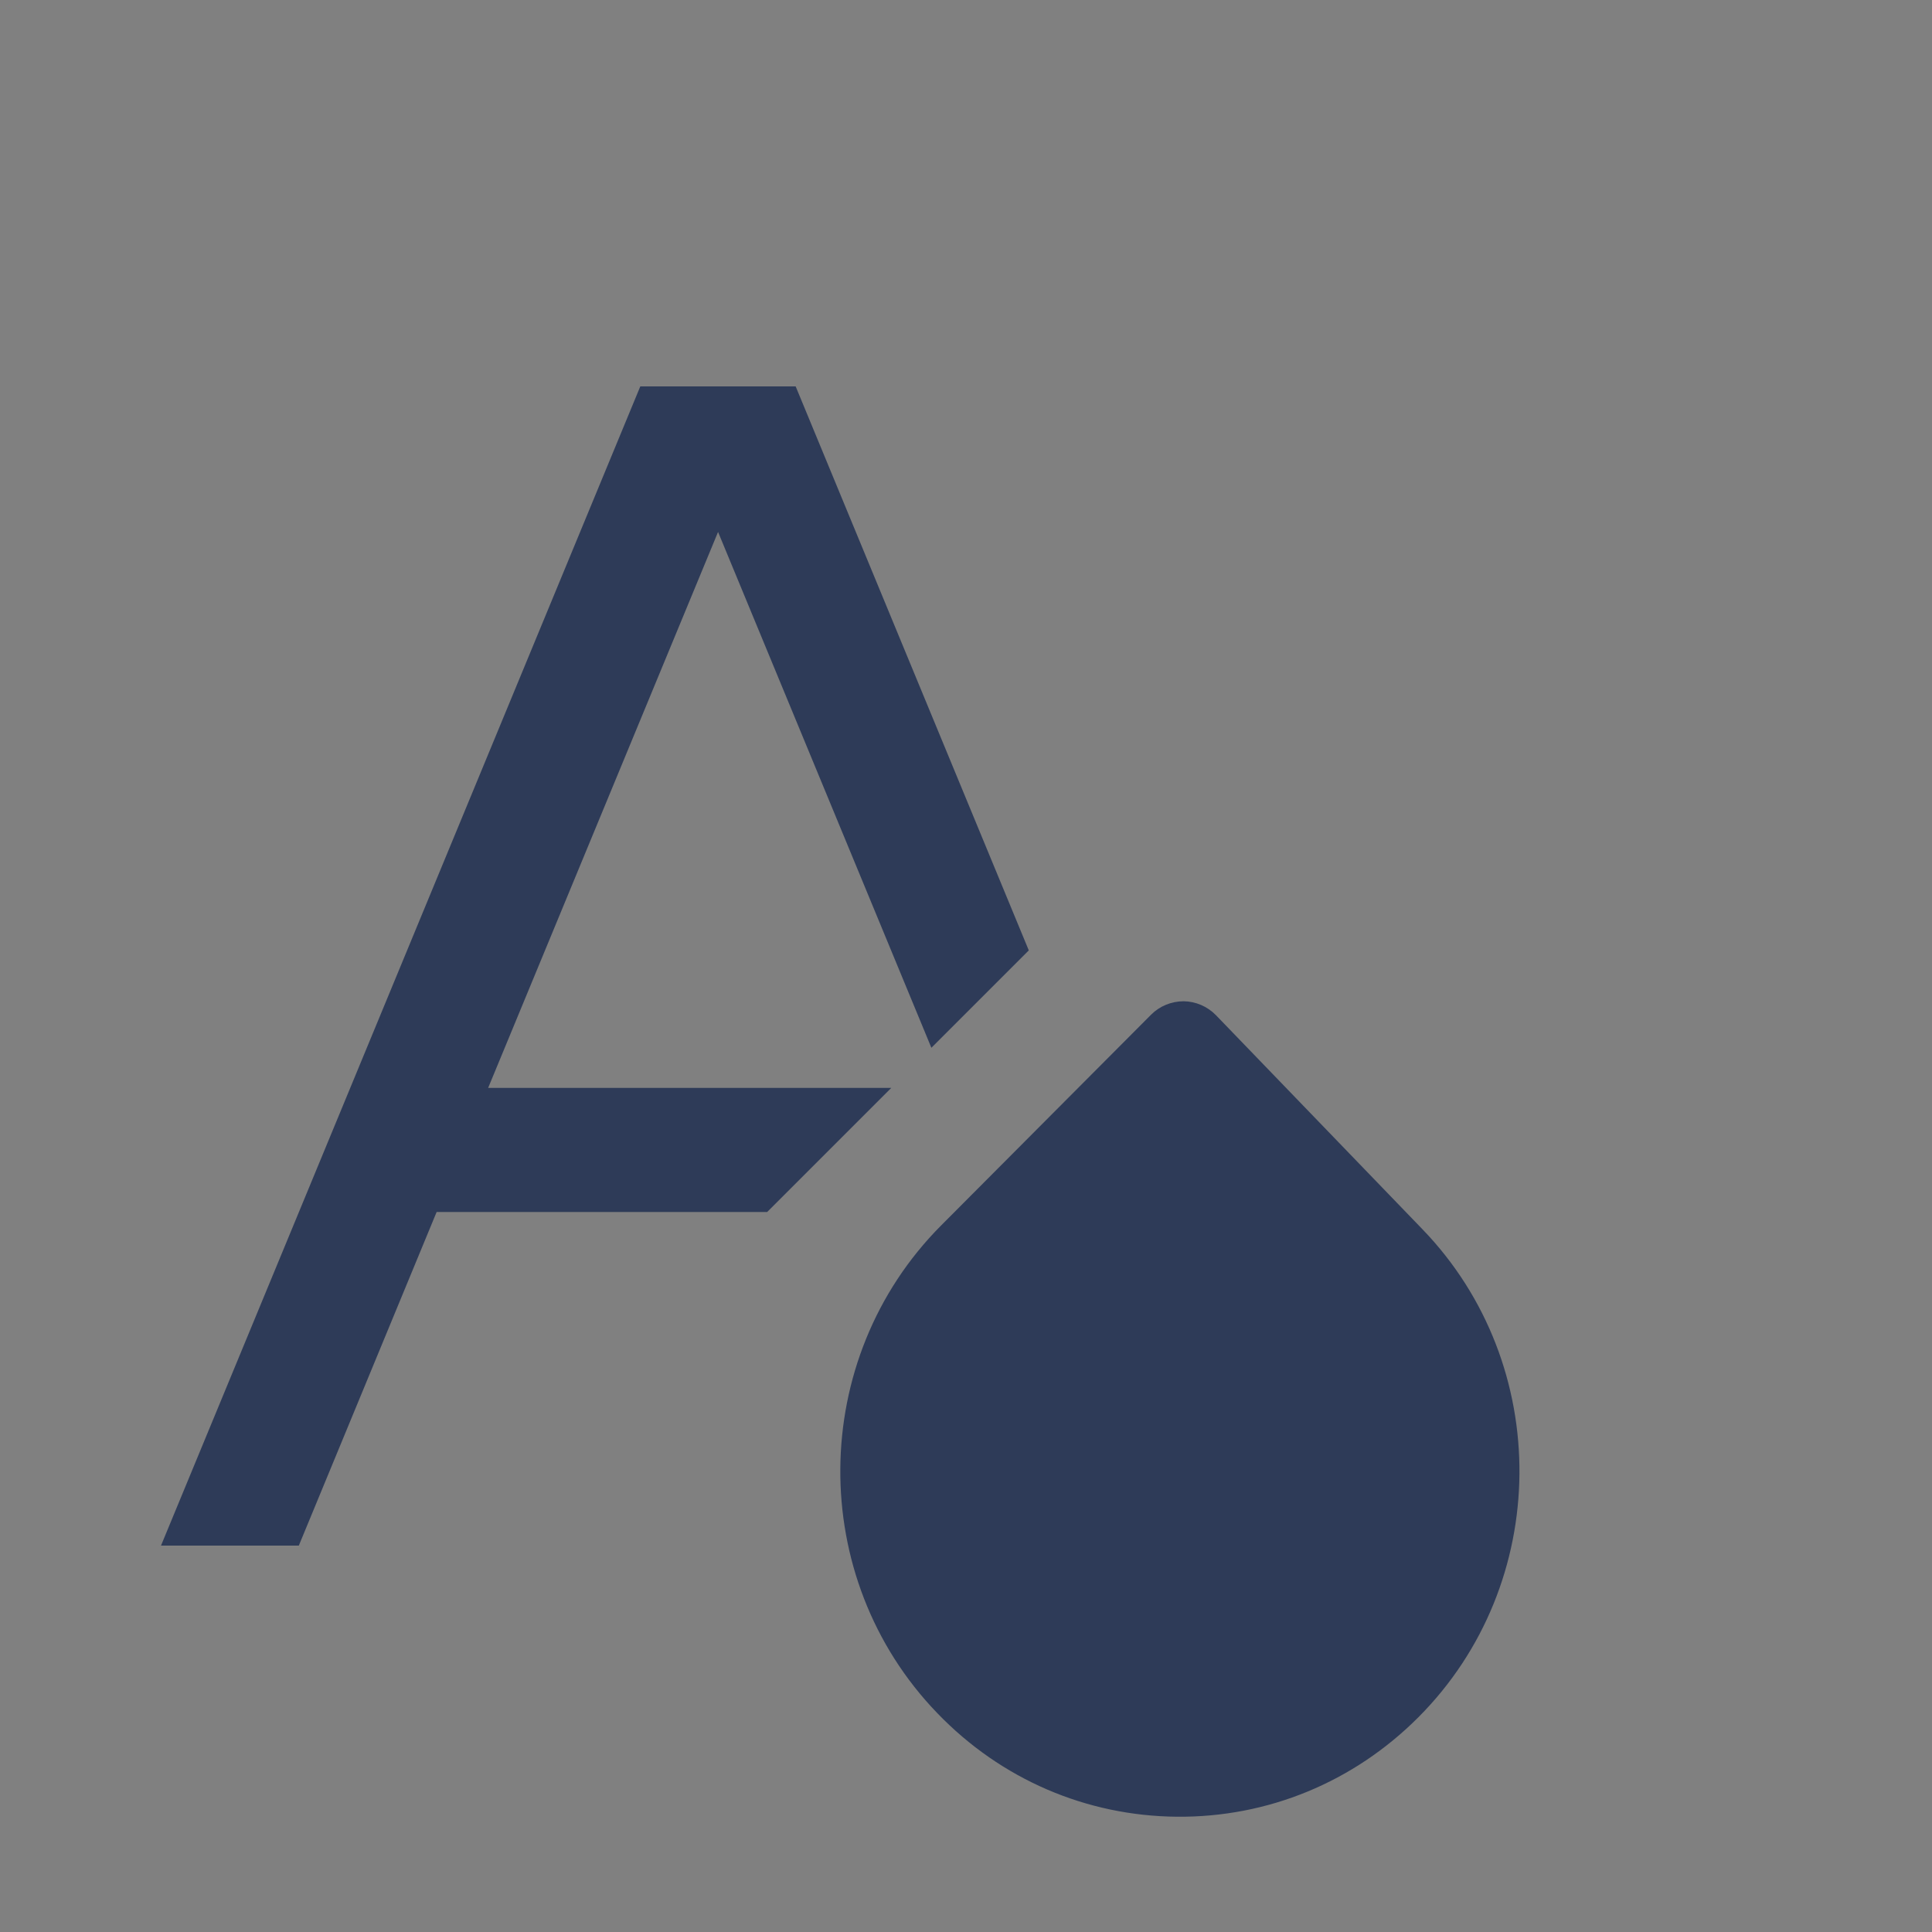 <svg width="12" height="12" viewBox="0 0 12 12" fill="none" xmlns="http://www.w3.org/2000/svg">
<rect x="0" y="0" width="12" height="12" fill="#808080" stroke="none"/>
<path fill-rule="evenodd" clip-rule="evenodd" d="M7.31 11.284C6.746 11.279 6.217 11.051 5.822 10.641C5.009 9.799 5.02 8.44 5.846 7.611L7.15 6.302C7.203 6.249 7.276 6.219 7.352 6.219C7.427 6.22 7.499 6.251 7.552 6.305L8.835 7.635C9.648 8.477 9.637 9.837 8.81 10.666C8.408 11.069 7.875 11.289 7.31 11.284Z" fill="#2E3B58"/>
<path fill-rule="evenodd" clip-rule="evenodd" d="M7.478 12L7.484 12Z" fill="white"/>
<path d="M5.536 6.757H3.032L4.46 3.304L5.785 6.508L6.39 5.903L4.942 2.4H3.977L1 9.6H1.856L2.712 7.528H4.765L5.536 6.757Z" fill="#2E3B58"/>
</svg>
